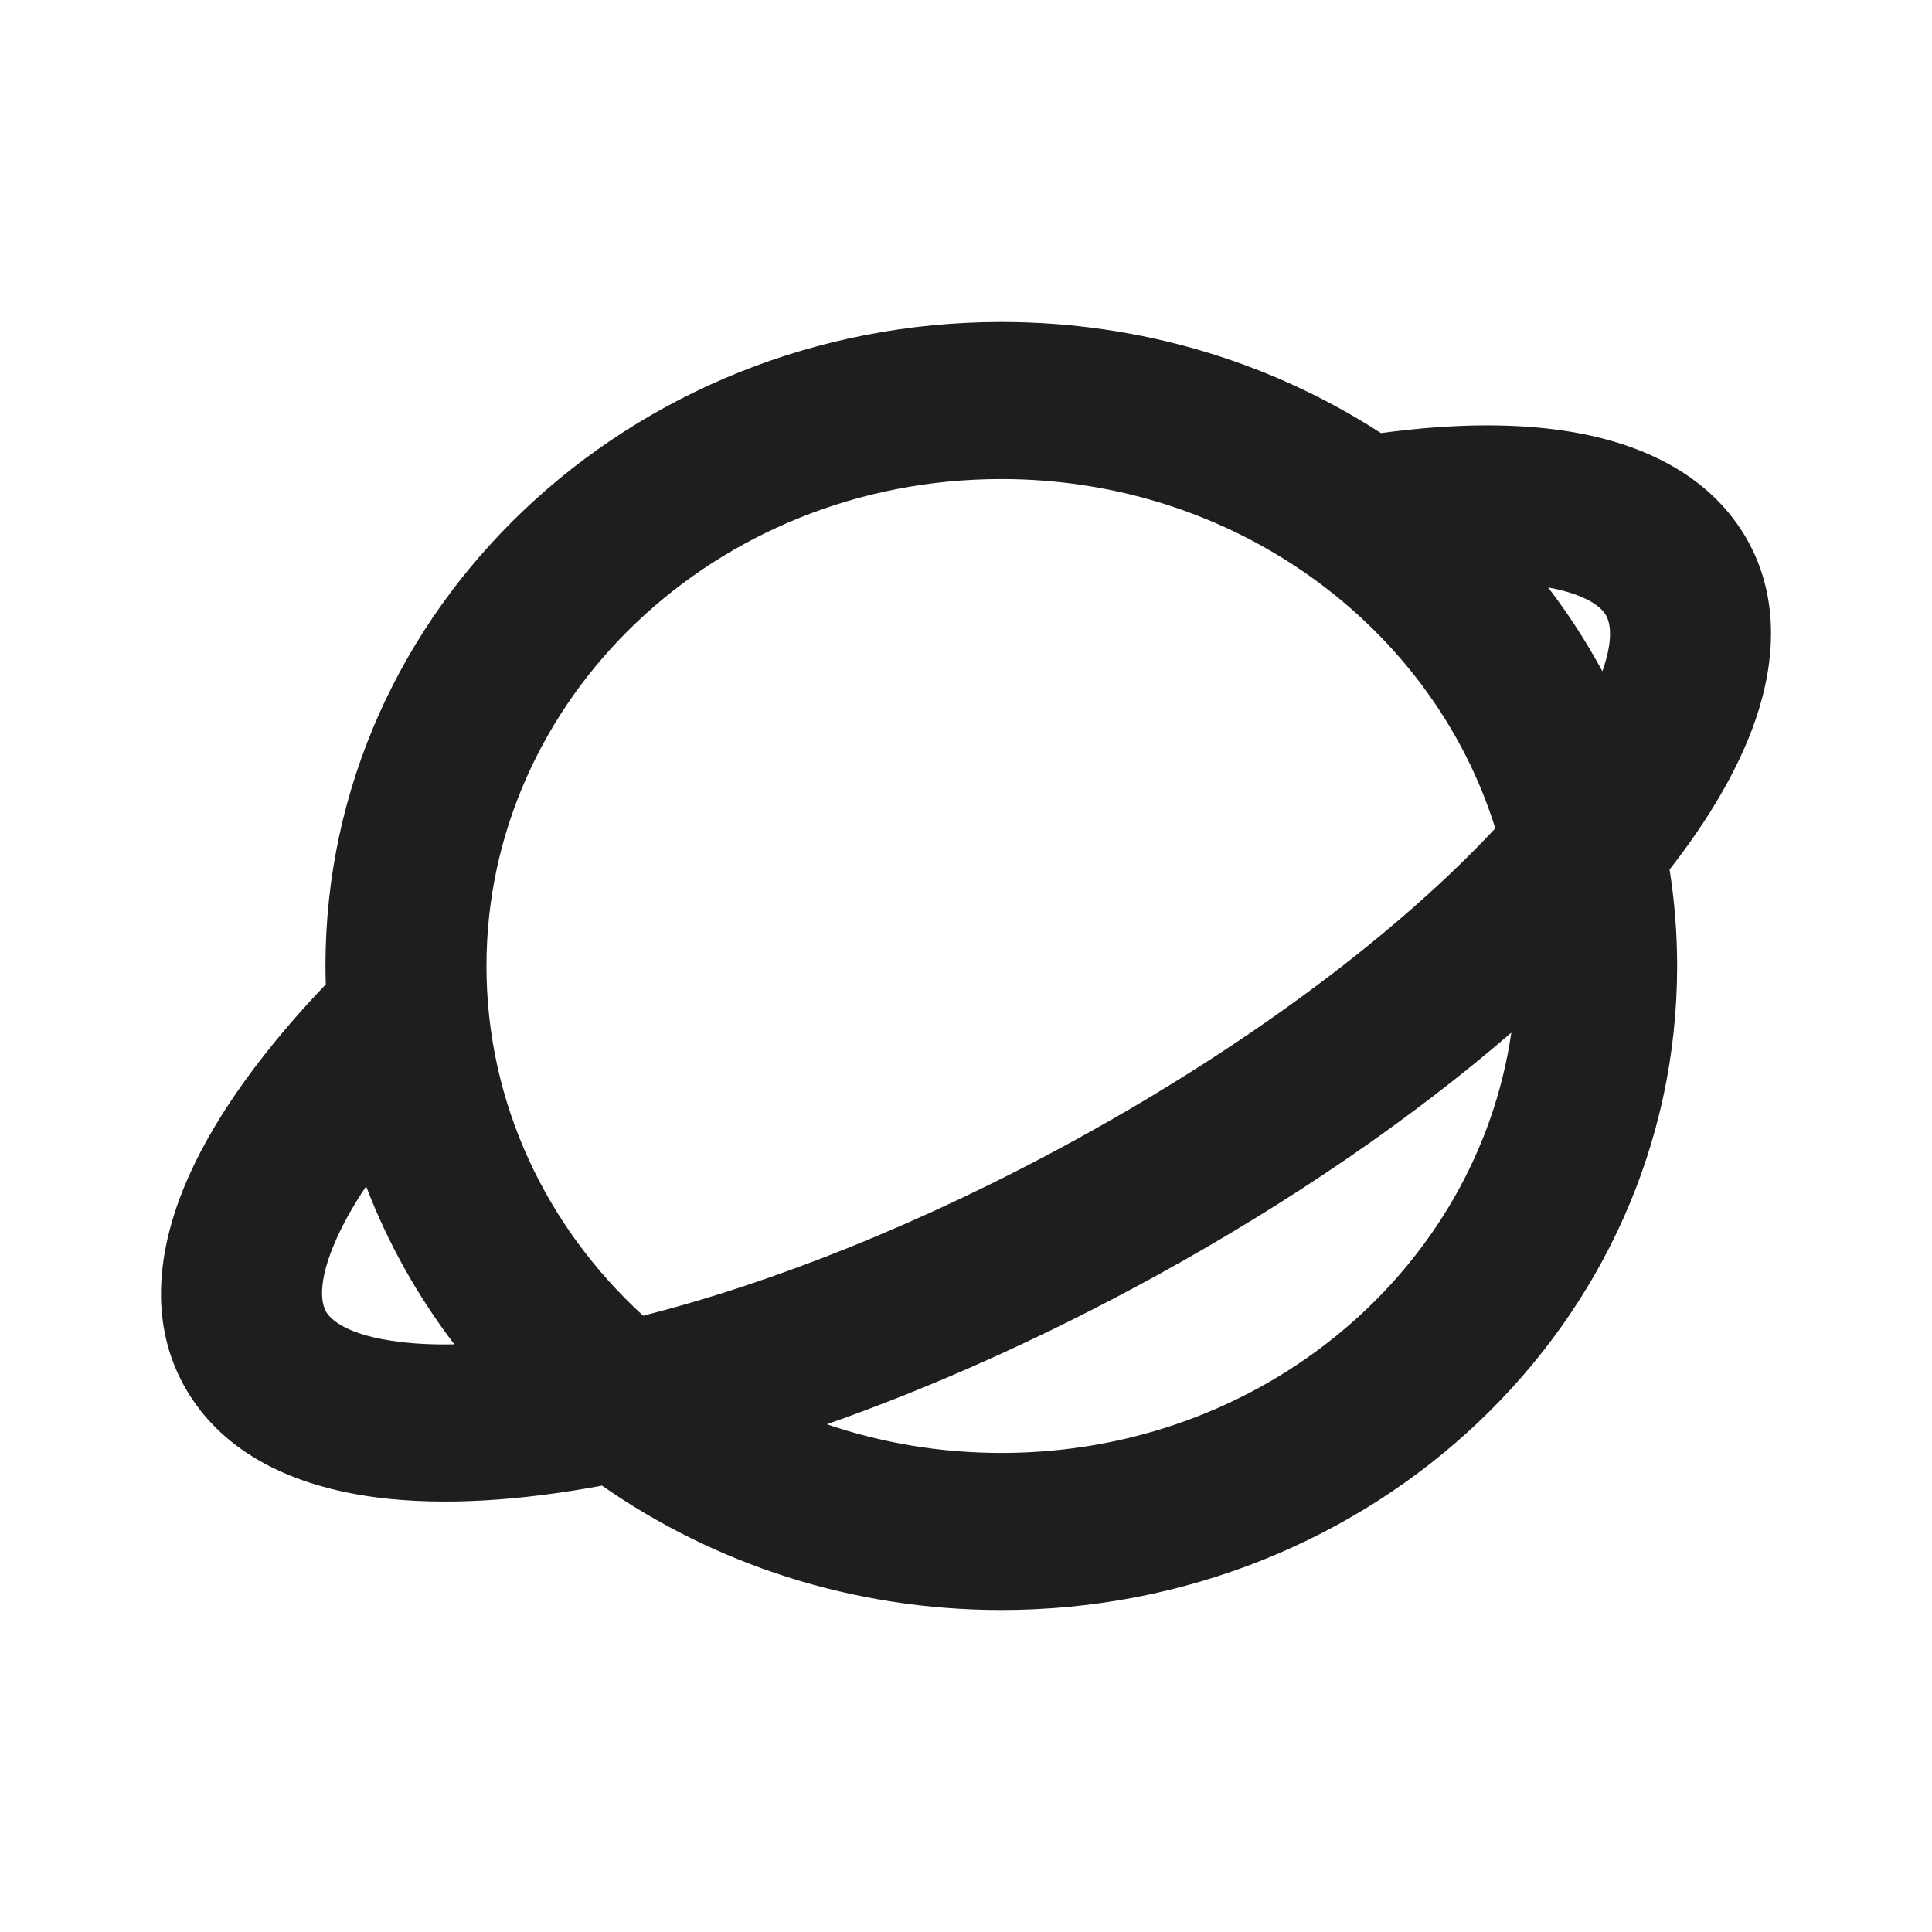 <svg width="24" height="24" viewBox="0 0 24 24" fill="none" xmlns="http://www.w3.org/2000/svg">
<path fill-rule="evenodd" clip-rule="evenodd" d="M12.439 5.951C8.881 5.951 6.043 8.684 6.043 12C6.043 13.7 6.784 15.241 7.989 16.344C9.585 15.941 11.455 15.204 13.359 14.16C15.588 12.937 17.401 11.549 18.575 10.29C17.799 7.796 15.358 5.951 12.439 5.951ZM18.774 12.828C17.554 13.883 16.041 14.927 14.339 15.861C12.959 16.617 11.578 17.234 10.271 17.693C10.947 17.923 11.677 18.049 12.439 18.049C15.695 18.049 18.349 15.759 18.774 12.828ZM7.479 18.455C8.87 19.427 10.586 20 12.439 20C17.05 20 20.834 16.443 20.834 12C20.834 11.593 20.802 11.193 20.74 10.802C21.221 10.186 21.595 9.558 21.807 8.944C22.06 8.209 22.113 7.376 21.667 6.641C21.217 5.902 20.431 5.539 19.637 5.386C18.905 5.245 18.055 5.258 17.154 5.38C15.807 4.508 14.183 4 12.439 4C7.827 4 4.043 7.557 4.043 12C4.043 12.076 4.045 12.152 4.047 12.228C3.301 13.01 2.711 13.808 2.361 14.576C1.976 15.421 1.803 16.422 2.334 17.296C2.844 18.135 3.784 18.489 4.701 18.604C5.516 18.706 6.466 18.643 7.479 18.455ZM5.644 16.7C5.189 16.103 4.818 15.443 4.548 14.737C4.397 14.962 4.278 15.173 4.189 15.369C3.921 15.957 4.002 16.215 4.054 16.3C4.11 16.392 4.311 16.588 4.955 16.668C5.16 16.694 5.39 16.705 5.644 16.7ZM19.231 7.297C19.238 7.298 19.244 7.299 19.25 7.301C19.74 7.395 19.898 7.556 19.946 7.637C19.991 7.71 20.057 7.899 19.911 8.323C19.909 8.328 19.907 8.333 19.905 8.339C19.708 7.974 19.483 7.626 19.231 7.297Z" fill="#1D1E20"/>
</svg>
